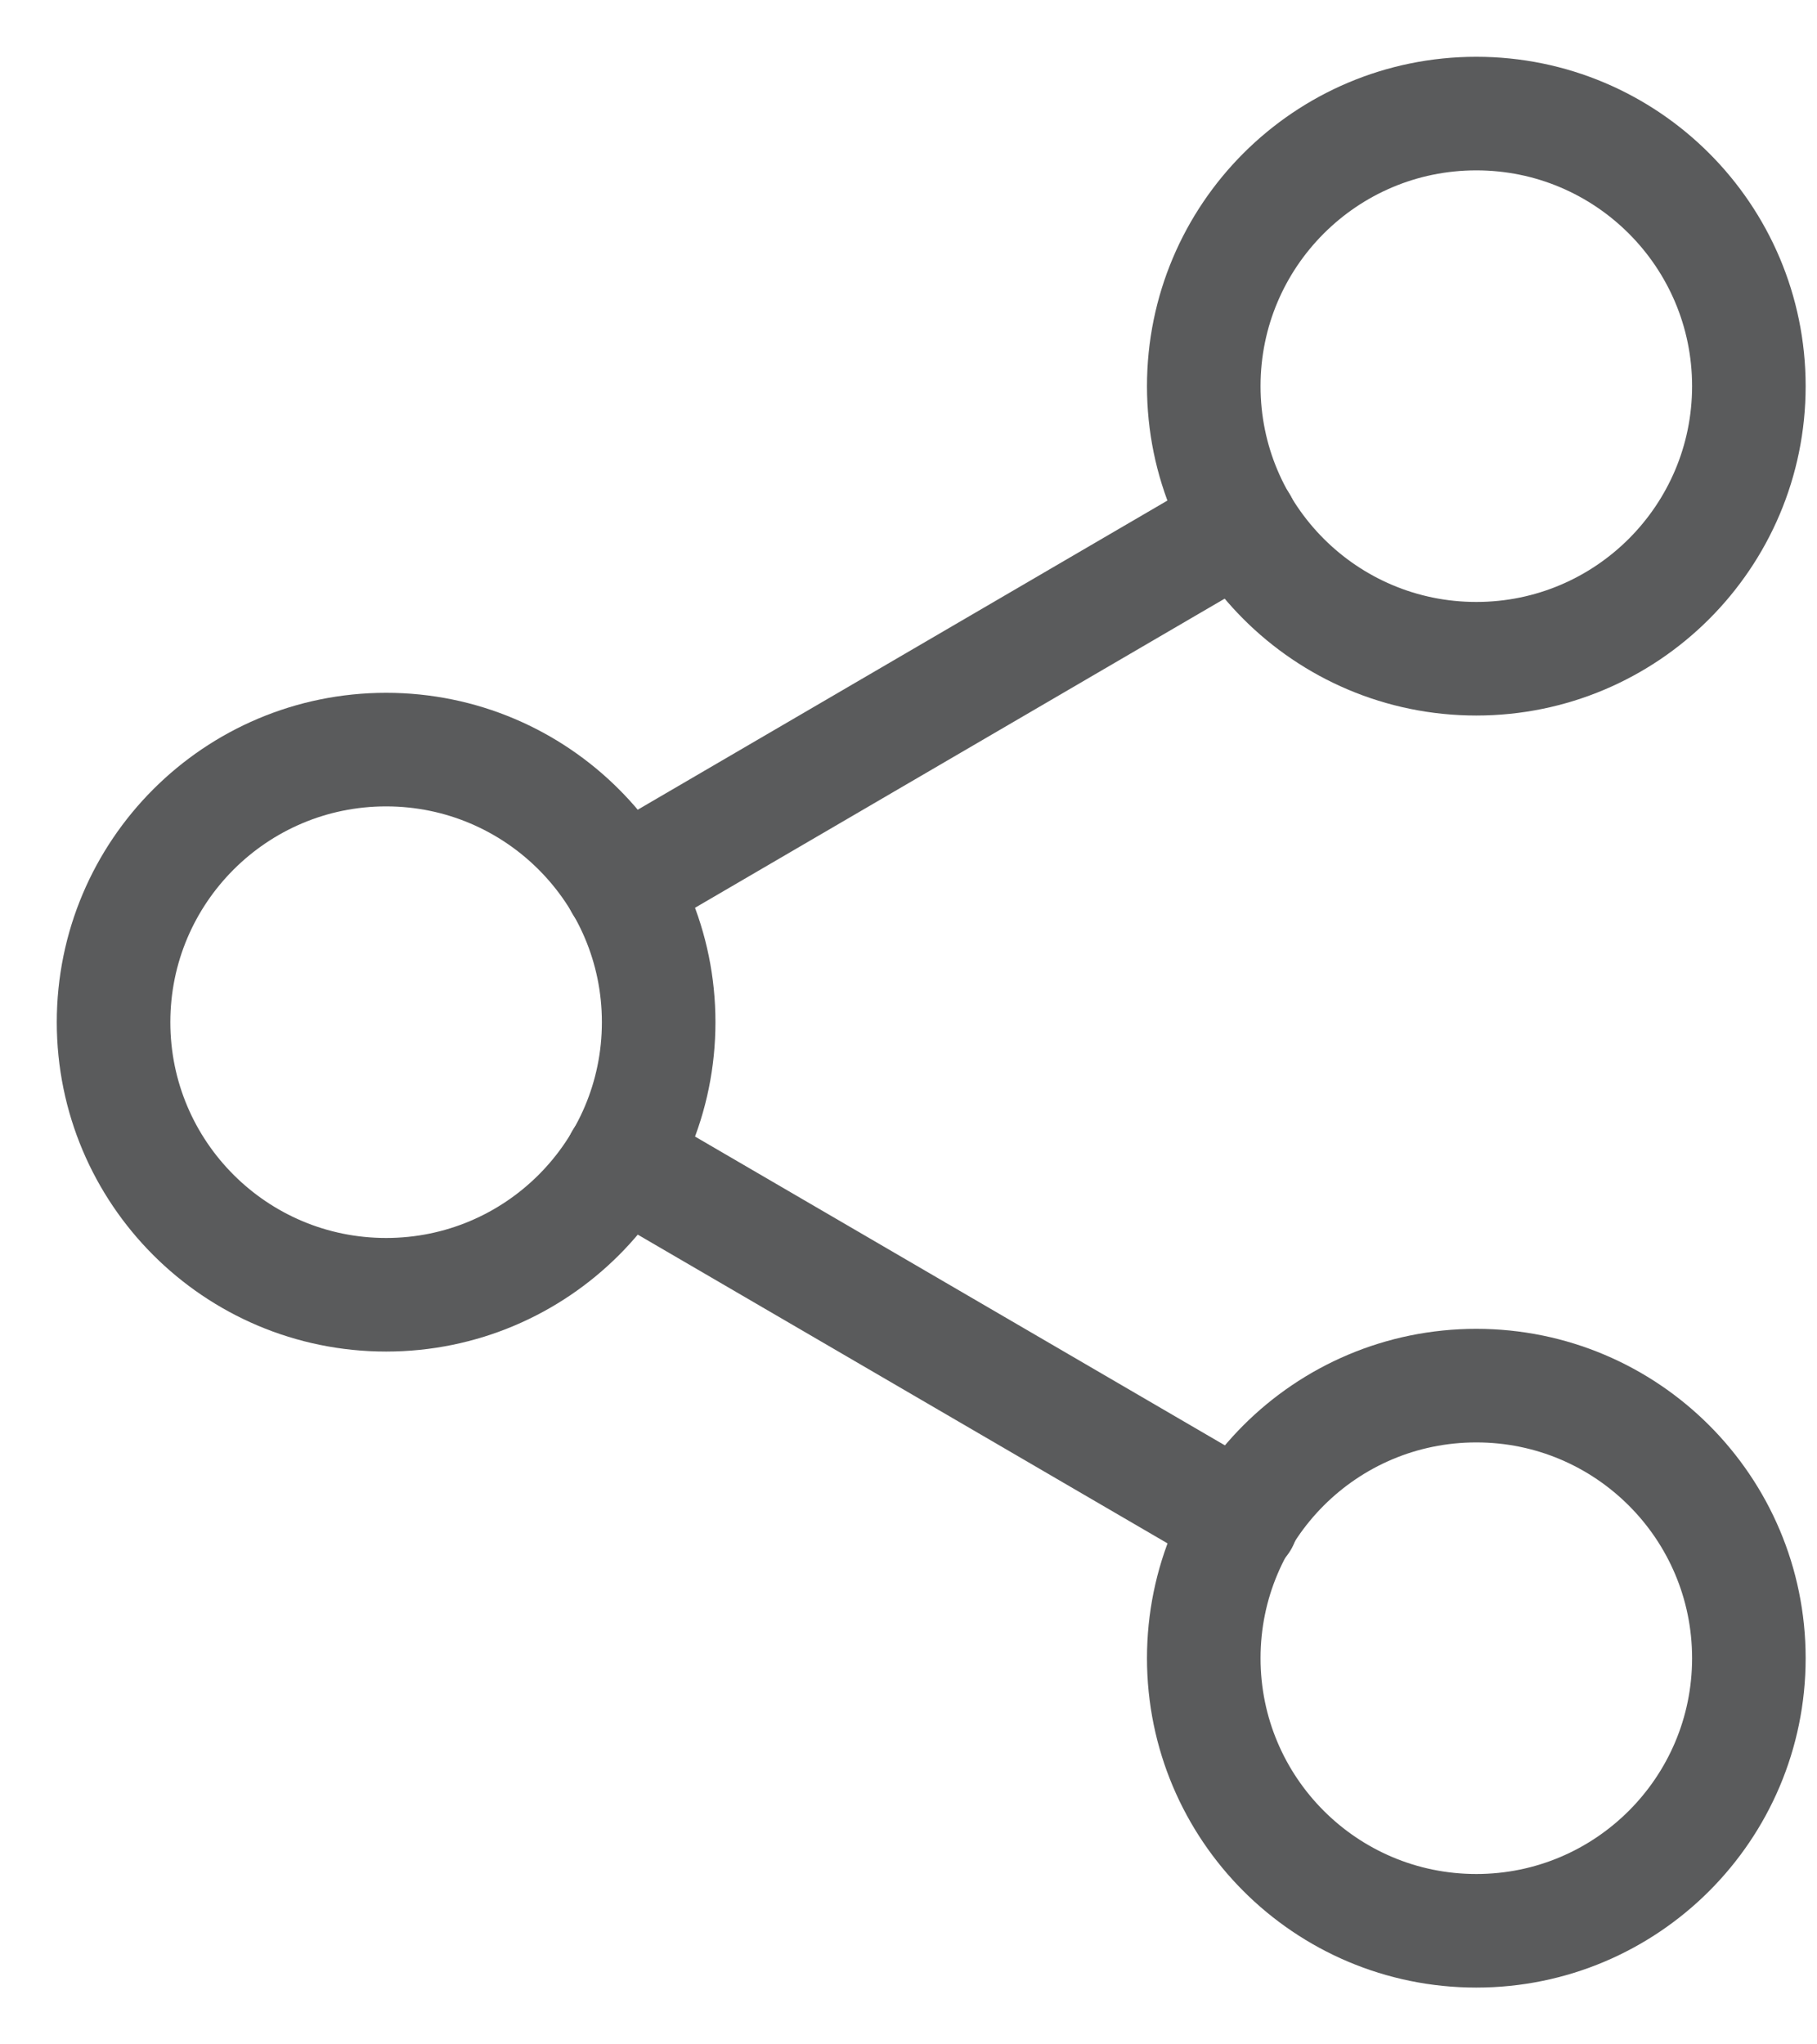 <svg width="16" height="18" viewBox="0 0 16 18" fill="none" xmlns="http://www.w3.org/2000/svg">
<path d="M13 5.8C14.325 5.8 15.4 4.725 15.4 3.4C15.4 2.075 14.325 1 13 1C11.674 1 10.6 2.075 10.6 3.4C10.6 4.725 11.674 5.8 13 5.8Z" stroke="#5A5B5C" stroke-linecap="round" stroke-linejoin="round"/>
<path d="M3.4 11.4C4.725 11.4 5.8 10.326 5.8 9C5.8 7.675 4.725 6.6 3.4 6.6C2.075 6.6 1 7.675 1 9C1 10.326 2.075 11.4 3.4 11.4Z" stroke="#5A5B5C" stroke-linecap="round" stroke-linejoin="round"/>
<path d="M13 17C14.325 17 15.4 15.925 15.4 14.6C15.4 13.274 14.325 12.2 13 12.2C11.674 12.2 10.6 13.274 10.6 14.6C10.6 15.925 11.674 17 13 17Z" stroke="#5A5B5C" stroke-linecap="round" stroke-linejoin="round"/>
<path d="M5.472 10.208L10.936 13.392" stroke="#5A5B5C" stroke-linecap="round" stroke-linejoin="round"/>
<path d="M10.928 4.608L5.472 7.792" stroke="#5A5B5C" stroke-linecap="round" stroke-linejoin="round"/>
</svg>
